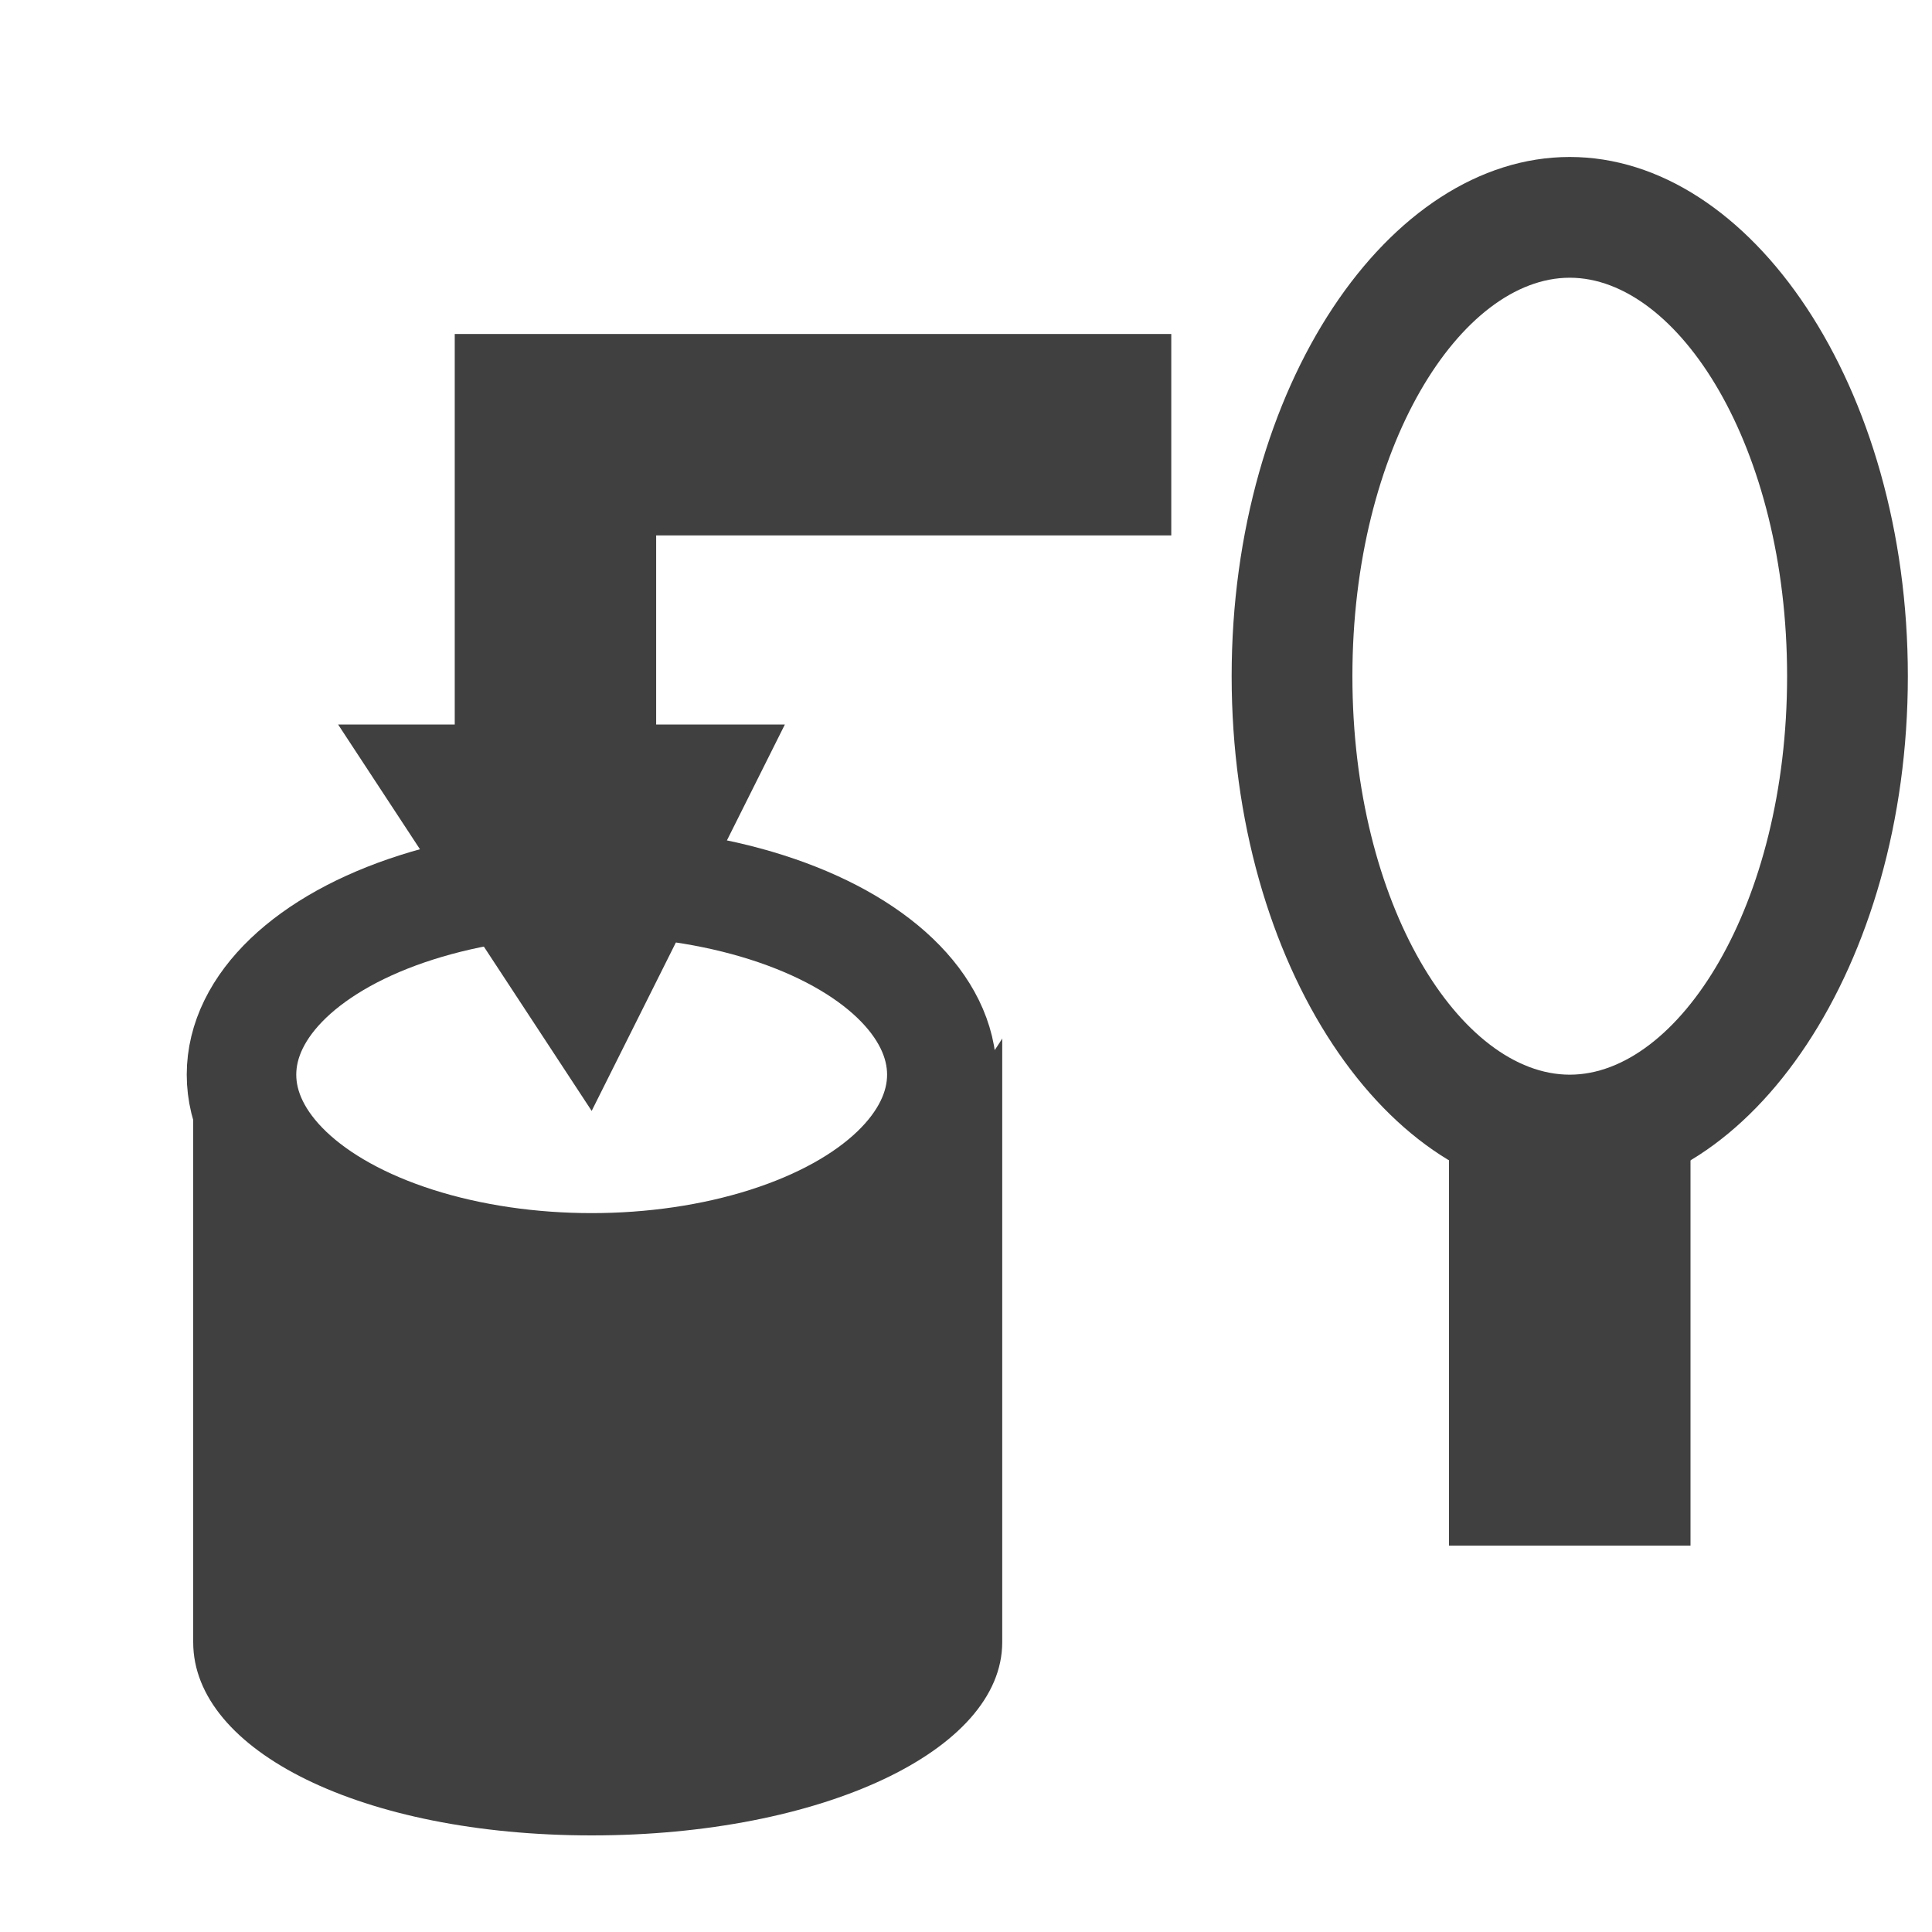 <?xml version="1.0" encoding="utf-8"?>
<!-- Generator: Adobe Illustrator 20.0.0, SVG Export Plug-In . SVG Version: 6.00 Build 0)  -->
<svg version="1.1" id="Layer_2" xmlns="http://www.w3.org/2000/svg" xmlns:xlink="http://www.w3.org/1999/xlink" x="0px" y="0px"
	 viewBox="0 0 16 16" style="enable-background:new 0 0 16 16;" xml:space="preserve">
<style type="text/css">
	.st0{fill:#404040;}
	.st1{fill:none;stroke:#404040;stroke-width:0.907;stroke-miterlimit:10;}
	.st2{fill:none;stroke:#404040;stroke-width:0.66;stroke-miterlimit:10;}
	.st3{fill:none;stroke:#404040;stroke-width:1.668;stroke-miterlimit:10;}
</style>
<rect x="12" y="9.1" class="st0" width="2" height="3.7"/>
<ellipse class="st1" cx="4.9" cy="8.9" rx="2.9" ry="1.6"/>
<path class="st0" d="M8.3,8.6v5.1v-0.1c0,0.9-1.5,1.6-3.4,1.6s-3.3-0.7-3.3-1.6v0.1v-5c0,0,0.2,1.4,3.3,1.5
	C7.4,10.2,8.3,8.6,8.3,8.6z"/>
<path class="st2" d="M11.8,14.2"/>
<polyline class="st3" points="9.7,3.6 4.6,3.6 4.6,6.9 "/>
<g>
	<polygon class="st0" points="4.9,9.2 6.5,6 2.8,6 	"/>
</g>
<g>
	<path class="st0" d="M13,2.3c0.9,0,1.8,1.4,1.8,3.3S13.9,8.9,13,8.9s-1.8-1.4-1.8-3.3S12.1,2.3,13,2.3 M13,1.3
		c-1.5,0-2.8,1.9-2.8,4.3c0,2.4,1.3,4.3,2.8,4.3s2.8-1.9,2.8-4.3C15.8,3.2,14.5,1.3,13,1.3L13,1.3z"/>
</g>
</svg>
